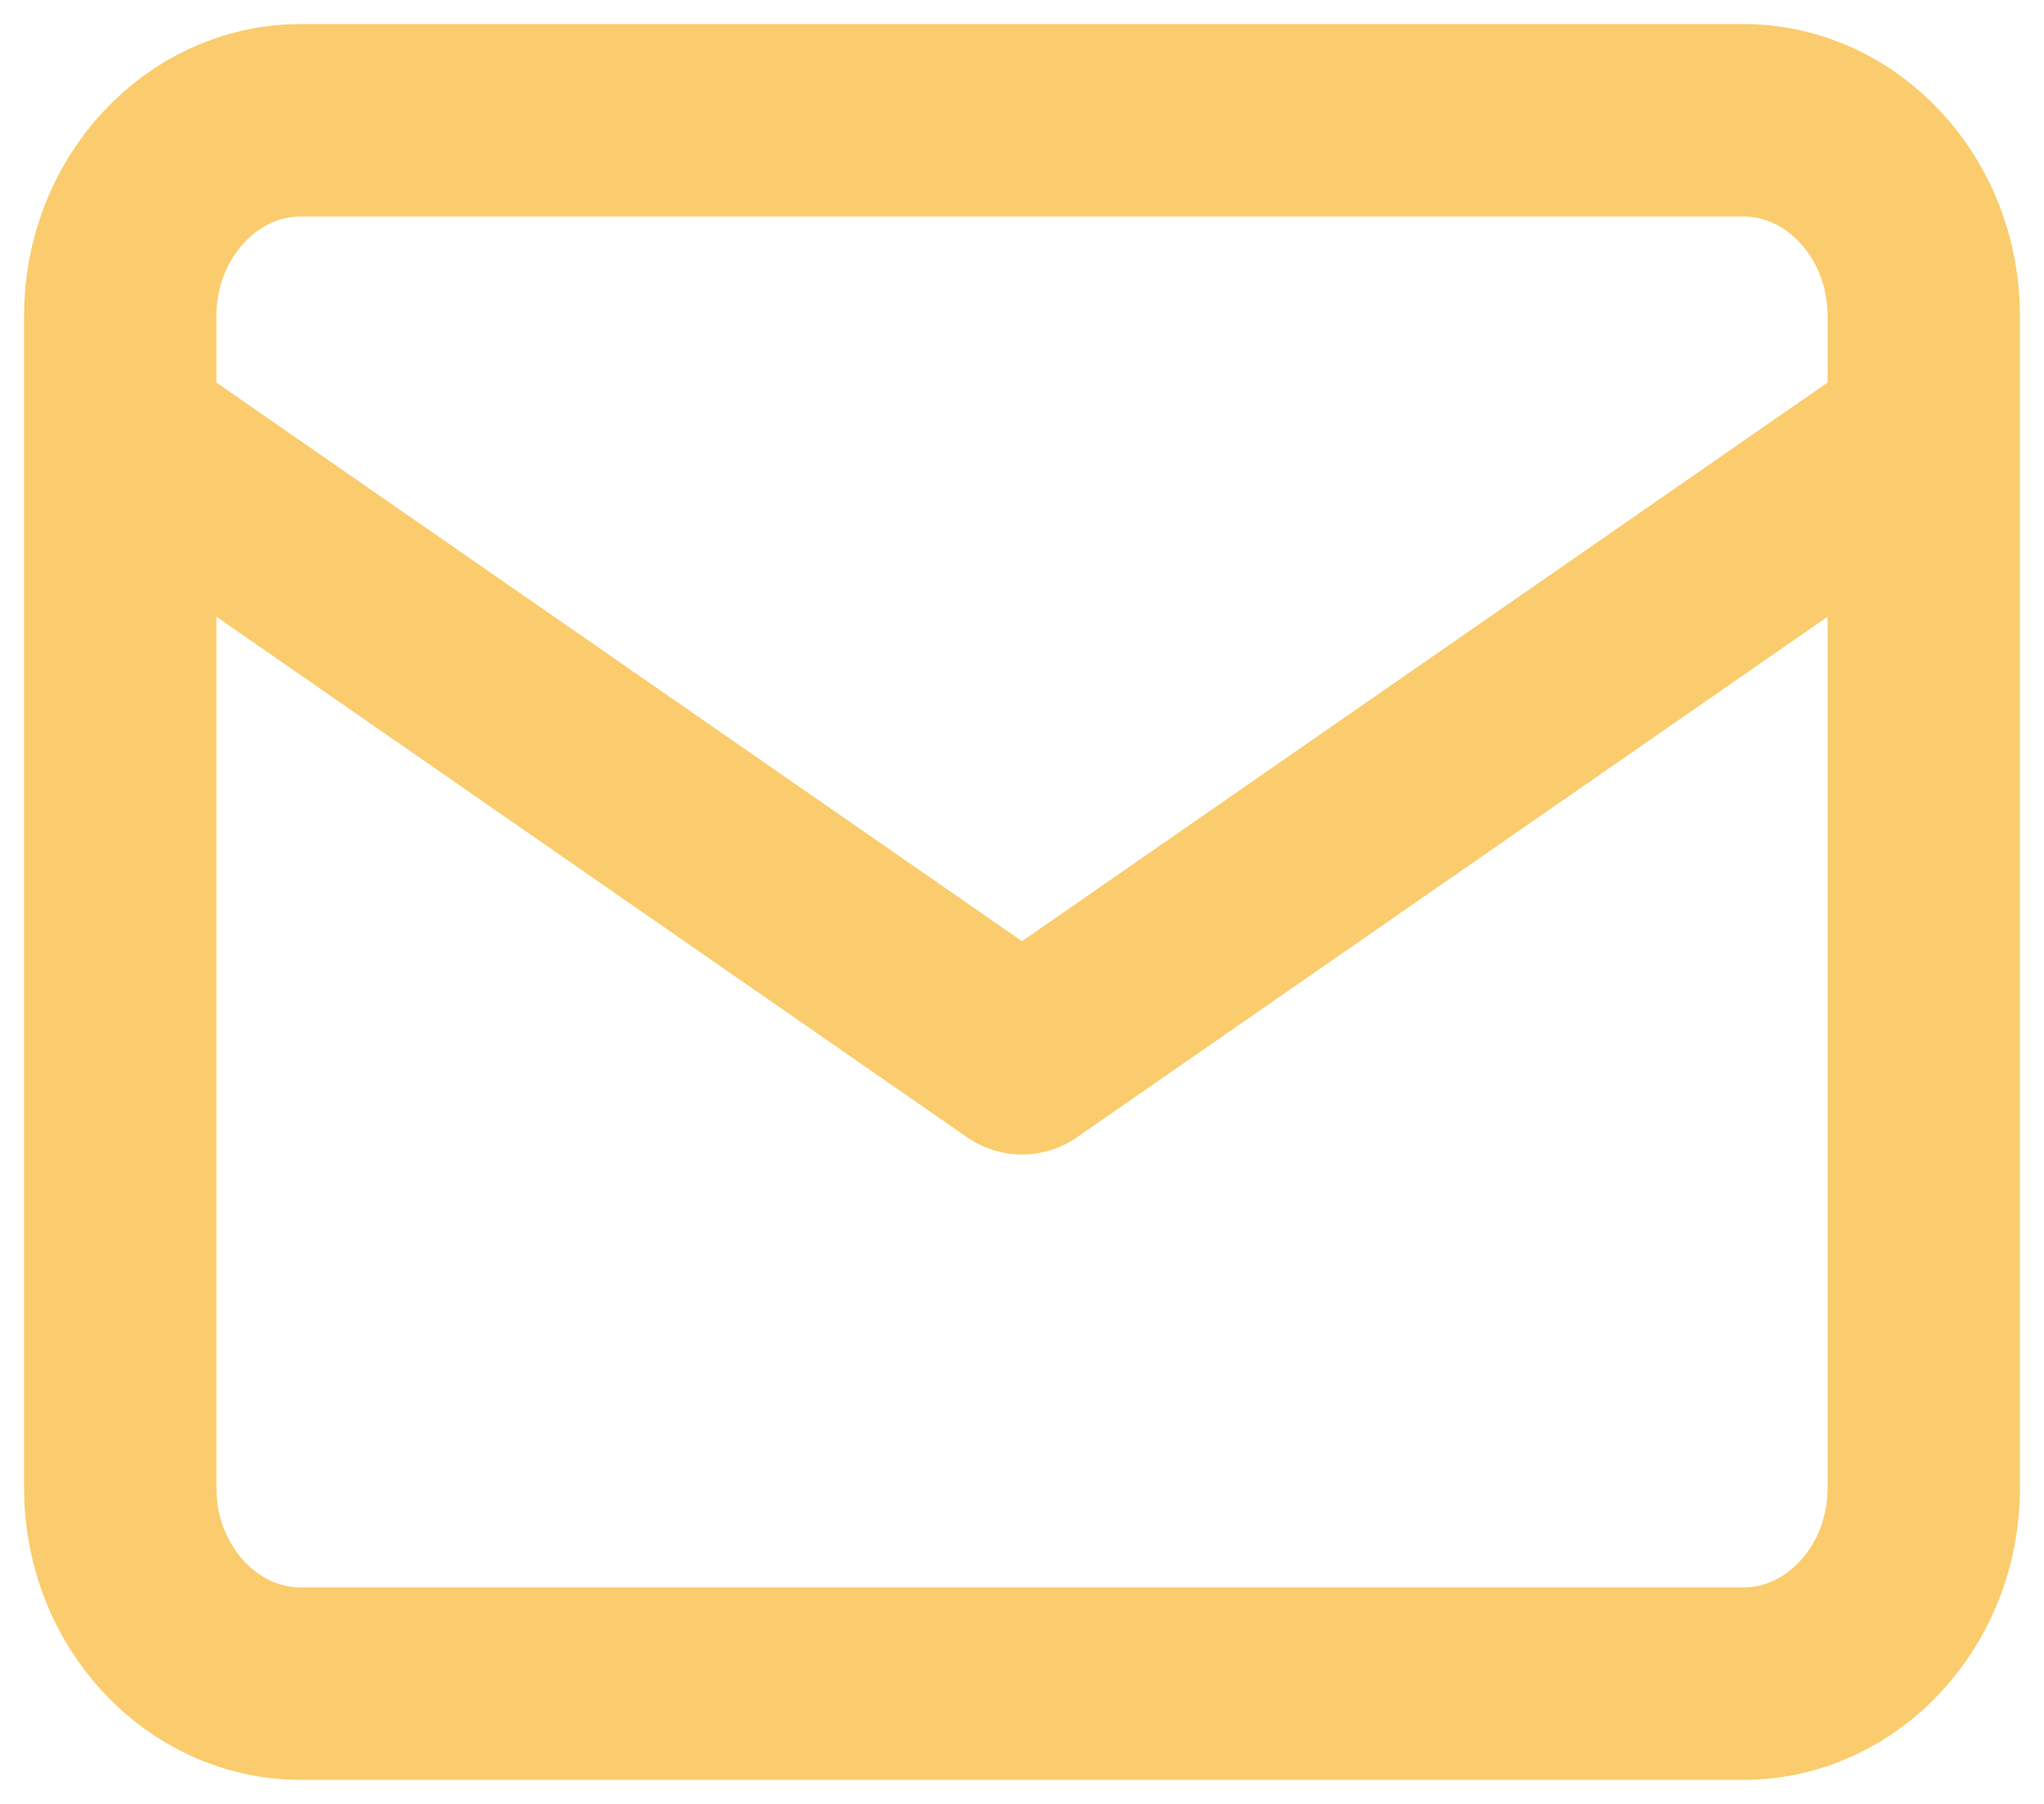 <svg width="17" height="15" viewBox="0 0 17 15" fill="none" xmlns="http://www.w3.org/2000/svg">
<path d="M16 3.6L8.5 8.8L1 3.6M2.5 1H14.5C15.325 1 16 1.731 16 2.625V12.375C16 13.269 15.325 14 14.5 14H2.5C1.675 14 1 13.269 1 12.375V2.625C1 1.731 1.675 1 2.5 1Z" stroke="#FACC6D" stroke-width="1.6" stroke-linecap="round" stroke-linejoin="round"/>
</svg>
